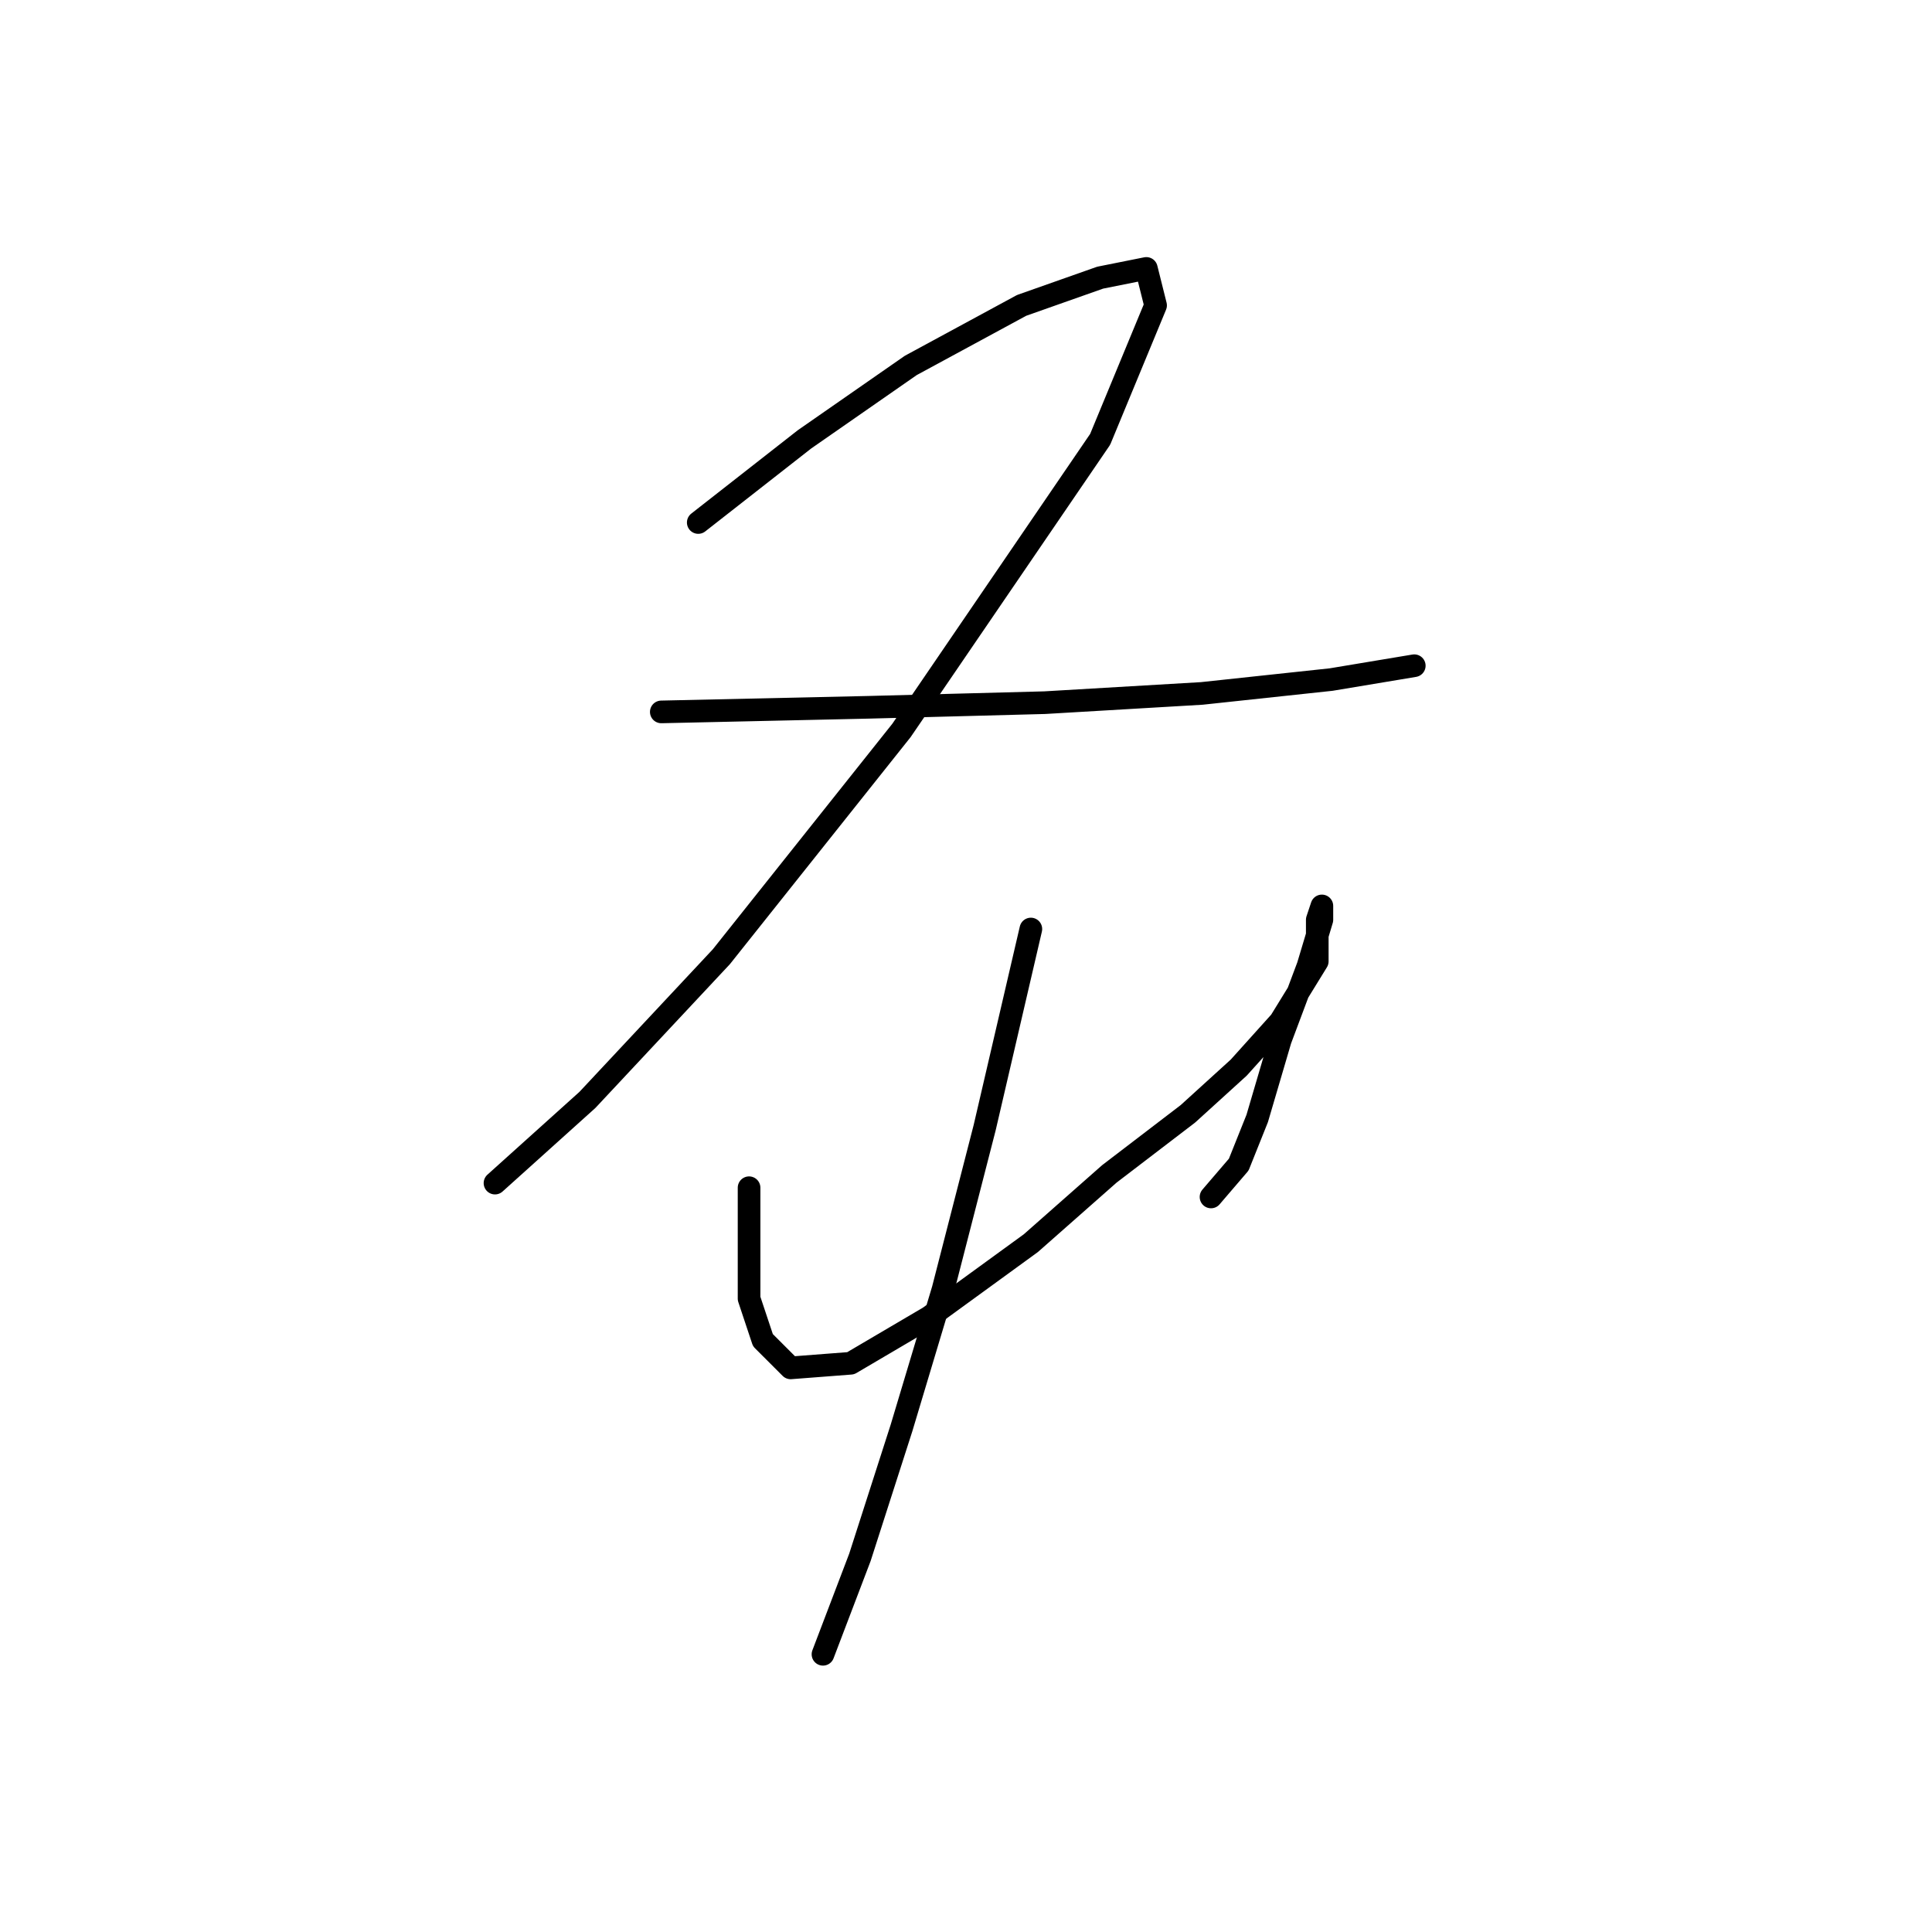 <?xml version="1.0" standalone="no"?>
    <svg width="256" height="256" xmlns="http://www.w3.org/2000/svg" version="1.1">
    <polyline stroke="black" stroke-width="3" stroke-linecap="round" fill="transparent" stroke-linejoin="round" points="92.522 69.235 106.6 58.216 120.679 48.423 135.37 40.465 145.776 36.793 151.897 35.568 153.121 40.465 145.776 58.216 119.455 96.78 95.582 126.773 77.831 145.749 65.589 156.767 65.589 156.767 " />
        <polyline stroke="black" stroke-width="3" stroke-linecap="round" fill="transparent" stroke-linejoin="round" points="87.625 94.331 115.17 93.719 138.43 93.107 159.242 91.883 176.381 90.046 187.399 88.21 187.399 88.21 " />
        <polyline stroke="black" stroke-width="3" stroke-linecap="round" fill="transparent" stroke-linejoin="round" points="99.255 157.379 99.255 164.724 99.255 172.07 101.091 177.579 104.764 181.251 112.722 180.639 123.128 174.518 136.594 164.724 147 155.543 157.406 147.585 164.139 141.464 169.648 135.343 174.545 127.385 174.545 121.876 175.157 120.04 175.157 121.876 173.321 127.997 169.648 137.791 166.588 148.197 164.139 154.318 160.466 158.603 160.466 158.603 " />
        <polyline stroke="black" stroke-width="3" stroke-linecap="round" fill="transparent" stroke-linejoin="round" points="136.594 123.1 130.473 149.421 124.964 170.845 119.455 189.209 113.946 206.348 109.049 219.202 109.049 219.202 " />
        </svg>